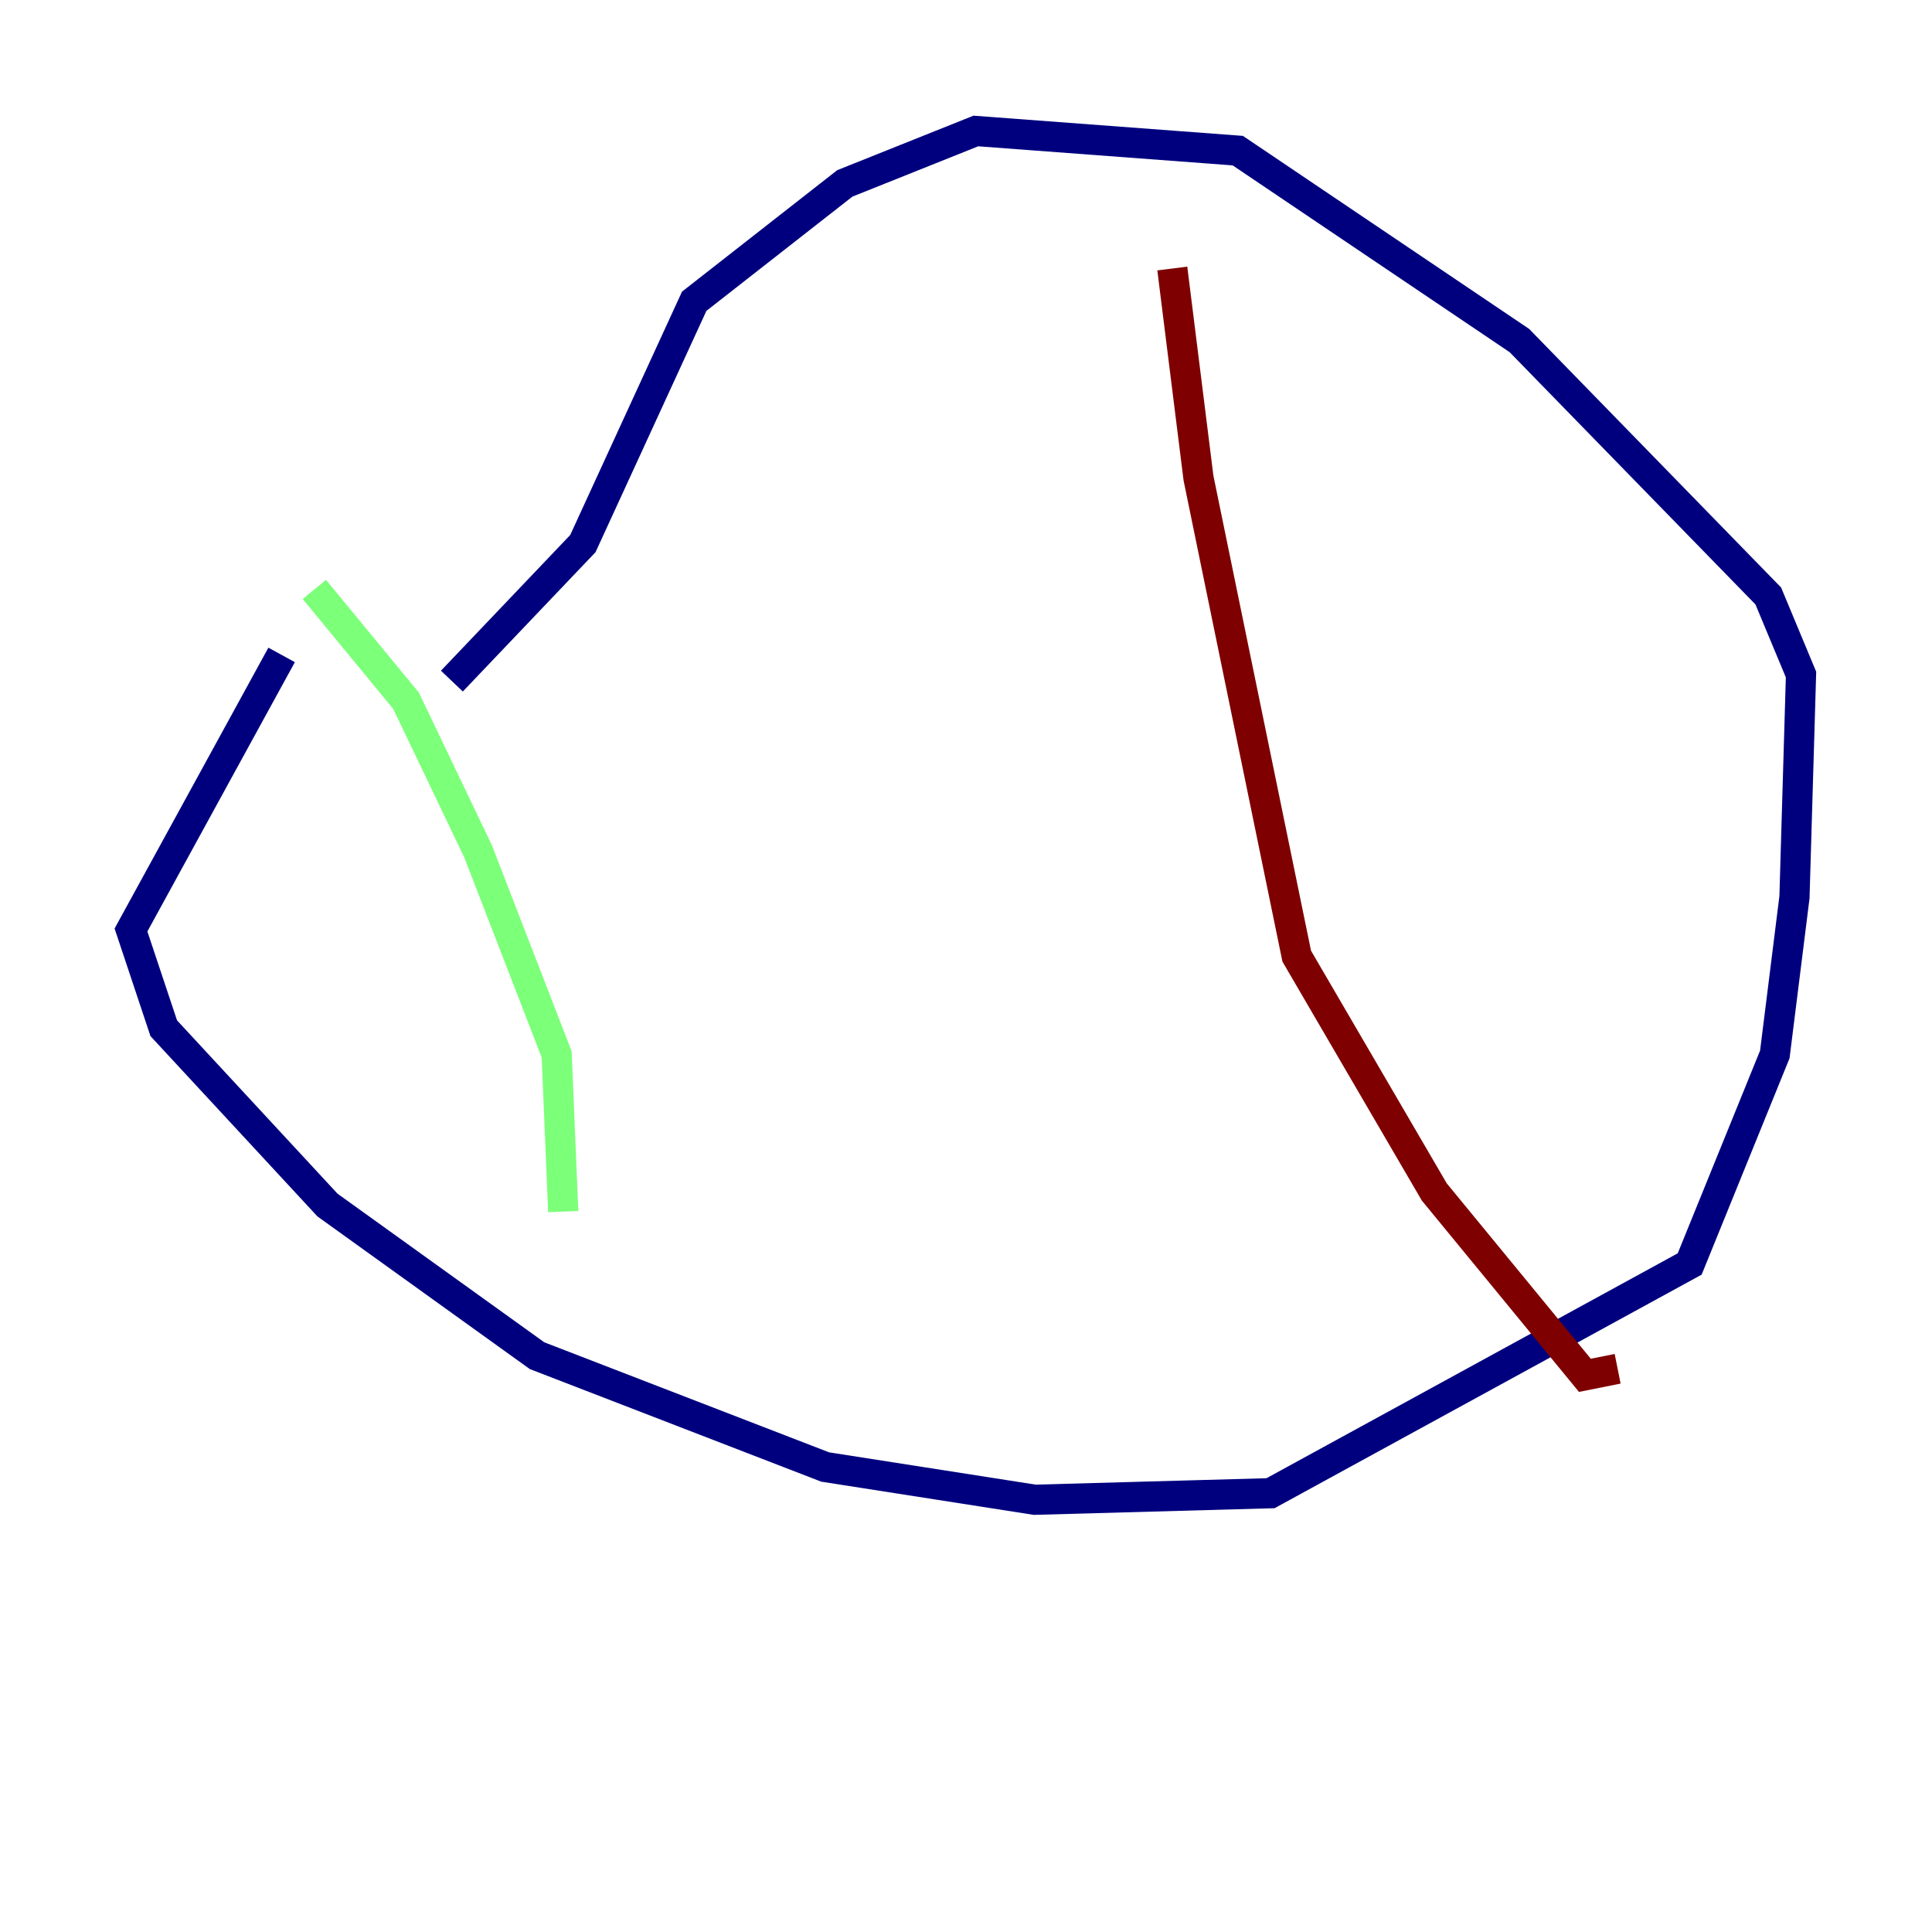 <?xml version="1.0" encoding="utf-8" ?>
<svg baseProfile="tiny" height="128" version="1.2" viewBox="0,0,128,128" width="128" xmlns="http://www.w3.org/2000/svg" xmlns:ev="http://www.w3.org/2001/xml-events" xmlns:xlink="http://www.w3.org/1999/xlink"><defs /><polyline fill="none" points="18.658,43.39 8.678,61.614 10.848,68.122 21.695,79.837 35.58,89.817 54.671,97.193 68.556,99.363 84.176,98.929 111.946,83.742 117.586,69.858 118.888,59.444 119.322,44.691 117.153,39.485 100.664,22.563 82.007,9.98 64.651,8.678 55.973,12.149 45.993,19.959 38.617,36.014 29.939,45.125" stroke="#00007f" stroke-width="2" /><polyline fill="none" points="20.827,39.051 26.902,46.427 31.675,56.407 36.881,69.858 37.315,80.271" stroke="#7cff79" stroke-width="2" /><polyline fill="none" points="77.668,17.79 79.403,31.675 85.912,63.349 95.024,78.969 105.003,91.119 107.173,90.685" stroke="#7f0000" stroke-width="2" /></svg>